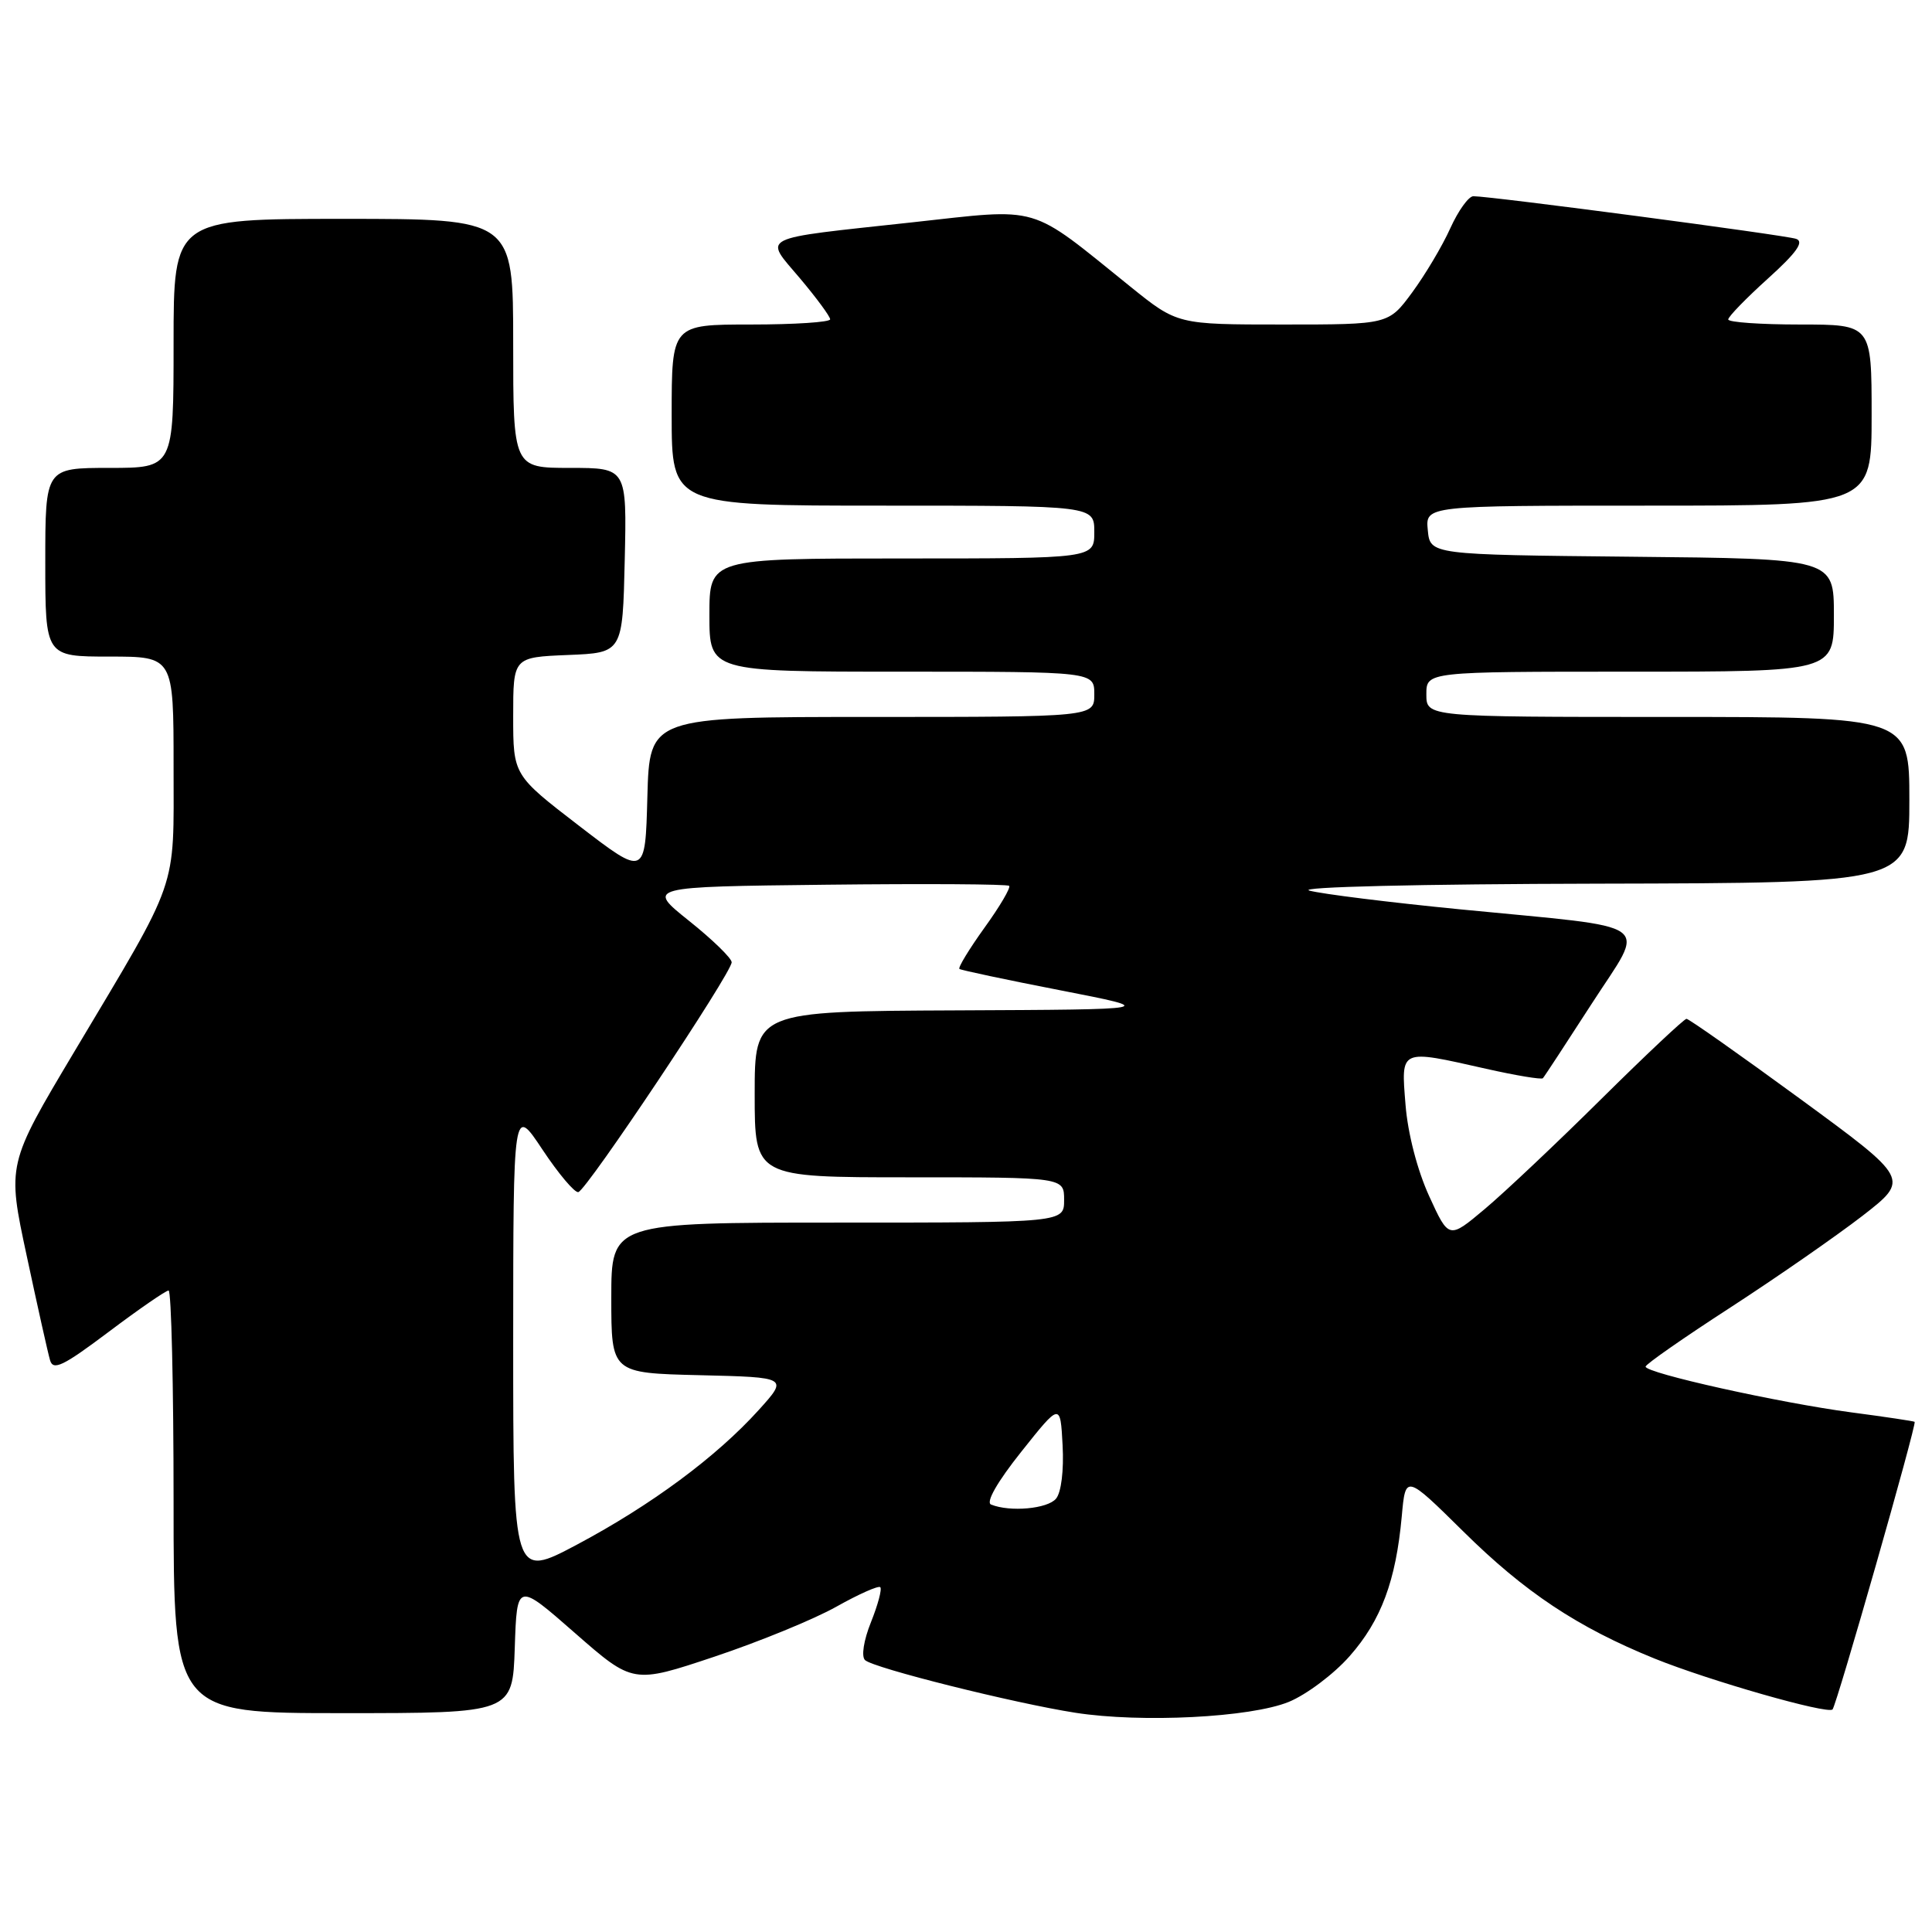 <?xml version="1.0" encoding="UTF-8" standalone="no"?>
<!DOCTYPE svg PUBLIC "-//W3C//DTD SVG 1.1//EN" "http://www.w3.org/Graphics/SVG/1.1/DTD/svg11.dtd" >
<svg xmlns="http://www.w3.org/2000/svg" xmlns:xlink="http://www.w3.org/1999/xlink" version="1.1" viewBox="0 0 256 256">
 <g >
 <path fill="currentColor"
d=" M 170.77 225.51 C 173.11 224.55 176.75 221.82 178.84 219.44 C 183.01 214.71 184.96 209.47 185.74 200.93 C 186.24 195.37 186.24 195.37 193.90 202.93 C 202.03 210.97 209.02 215.62 219.22 219.76 C 226.46 222.69 242.15 227.18 242.82 226.51 C 243.35 225.98 254.01 188.66 253.70 188.40 C 253.59 188.31 249.82 187.74 245.33 187.15 C 235.76 185.88 217.98 181.93 218.05 181.08 C 218.07 180.76 223.14 177.23 229.30 173.24 C 235.46 169.24 243.32 163.78 246.78 161.11 C 253.05 156.24 253.05 156.24 238.55 145.62 C 230.57 139.78 223.78 135.00 223.47 135.00 C 223.16 135.00 218.09 139.77 212.20 145.60 C 206.32 151.43 199.36 158.00 196.74 160.20 C 191.98 164.20 191.98 164.20 189.37 158.49 C 187.81 155.08 186.54 150.20 186.24 146.39 C 185.64 138.91 185.40 139.02 196.92 141.62 C 200.87 142.51 204.25 143.07 204.44 142.87 C 204.63 142.67 207.54 138.22 210.91 133.00 C 218.13 121.81 219.90 123.08 193.55 120.50 C 184.17 119.58 175.15 118.46 173.50 118.01 C 171.78 117.53 188.14 117.14 211.75 117.09 C 253.00 117.00 253.00 117.00 253.00 106.00 C 253.00 95.00 253.00 95.00 221.00 95.00 C 189.00 95.00 189.00 95.00 189.00 92.00 C 189.00 89.00 189.00 89.00 216.00 89.00 C 243.00 89.00 243.00 89.00 243.00 81.52 C 243.00 74.03 243.00 74.03 216.25 73.77 C 189.50 73.50 189.50 73.50 189.19 70.25 C 188.87 67.00 188.87 67.00 218.44 67.00 C 248.00 67.00 248.00 67.00 248.00 55.00 C 248.00 43.00 248.00 43.00 238.50 43.00 C 233.28 43.00 229.00 42.70 229.00 42.33 C 229.00 41.96 231.36 39.53 234.25 36.92 C 238.05 33.49 239.09 32.03 238.00 31.65 C 236.57 31.15 197.59 26.00 195.23 26.00 C 194.60 26.00 193.23 27.91 192.17 30.25 C 191.12 32.59 188.84 36.41 187.12 38.75 C 183.99 43.00 183.99 43.00 170.00 43.00 C 156.01 43.00 156.01 43.00 149.78 37.98 C 136.12 26.97 138.17 27.57 120.80 29.47 C 100.13 31.72 101.20 31.19 106.00 36.88 C 108.20 39.49 110.00 41.94 110.00 42.31 C 110.00 42.69 105.28 43.00 99.50 43.00 C 89.00 43.00 89.00 43.00 89.00 55.00 C 89.00 67.00 89.00 67.00 117.00 67.00 C 145.00 67.00 145.00 67.00 145.00 70.50 C 145.00 74.00 145.00 74.00 119.50 74.00 C 94.00 74.00 94.00 74.00 94.00 81.50 C 94.00 89.00 94.00 89.00 119.50 89.00 C 145.00 89.00 145.00 89.00 145.00 92.00 C 145.00 95.00 145.00 95.00 115.53 95.00 C 86.07 95.00 86.07 95.00 85.78 105.58 C 85.50 116.16 85.50 116.16 76.75 109.44 C 68.00 102.71 68.00 102.71 68.00 94.90 C 68.00 87.09 68.00 87.09 75.25 86.79 C 82.50 86.50 82.50 86.50 82.78 74.25 C 83.06 62.00 83.06 62.00 75.53 62.00 C 68.00 62.00 68.00 62.00 68.00 45.50 C 68.00 29.00 68.00 29.00 45.50 29.00 C 23.00 29.00 23.00 29.00 23.00 45.50 C 23.00 62.00 23.00 62.00 14.50 62.00 C 6.00 62.00 6.00 62.00 6.00 74.50 C 6.00 87.00 6.00 87.00 14.50 87.00 C 23.00 87.00 23.00 87.00 23.00 101.54 C 23.00 118.33 23.85 115.88 9.82 139.40 C 0.94 154.29 0.94 154.29 3.54 166.40 C 4.96 173.05 6.35 179.28 6.63 180.23 C 7.04 181.66 8.35 181.03 14.40 176.48 C 18.40 173.47 21.98 171.00 22.34 171.00 C 22.70 171.00 23.00 183.60 23.00 199.00 C 23.00 227.00 23.00 227.00 45.46 227.00 C 67.92 227.00 67.92 227.00 68.21 218.32 C 68.50 209.65 68.50 209.65 76.19 216.39 C 83.88 223.12 83.88 223.12 94.69 219.51 C 100.64 217.52 107.91 214.54 110.85 212.88 C 113.79 211.23 116.40 210.07 116.64 210.31 C 116.89 210.55 116.33 212.64 115.41 214.94 C 114.44 217.35 114.11 219.49 114.62 219.97 C 115.71 221.02 134.40 225.69 142.50 226.95 C 151.27 228.31 165.70 227.58 170.77 225.51 Z  M 68.00 177.83 C 68.01 146.50 68.01 146.50 71.88 152.33 C 74.01 155.54 76.15 158.07 76.63 157.96 C 77.75 157.70 97.01 128.83 96.95 127.50 C 96.93 126.95 94.38 124.47 91.28 122.00 C 85.66 117.50 85.66 117.50 109.48 117.23 C 122.58 117.08 133.49 117.15 133.72 117.38 C 133.95 117.61 132.48 120.12 130.44 122.94 C 128.41 125.77 126.92 128.22 127.13 128.39 C 127.33 128.55 133.35 129.83 140.50 131.22 C 153.50 133.76 153.50 133.76 126.75 133.88 C 100.00 134.00 100.00 134.00 100.00 145.00 C 100.00 156.00 100.00 156.00 120.50 156.00 C 141.00 156.00 141.00 156.00 141.00 159.00 C 141.00 162.00 141.00 162.00 111.00 162.00 C 81.00 162.00 81.00 162.00 81.00 171.97 C 81.00 181.94 81.00 181.94 92.73 182.22 C 104.45 182.50 104.45 182.50 100.52 186.85 C 94.91 193.05 86.31 199.42 76.49 204.65 C 68.00 209.16 68.00 209.16 68.00 177.83 Z  M 131.32 199.36 C 130.60 199.07 132.14 196.36 135.32 192.37 C 140.50 185.86 140.50 185.86 140.80 191.51 C 140.98 194.82 140.62 197.76 139.93 198.58 C 138.81 199.93 133.83 200.38 131.32 199.36 Z "/>
</g>
</svg>